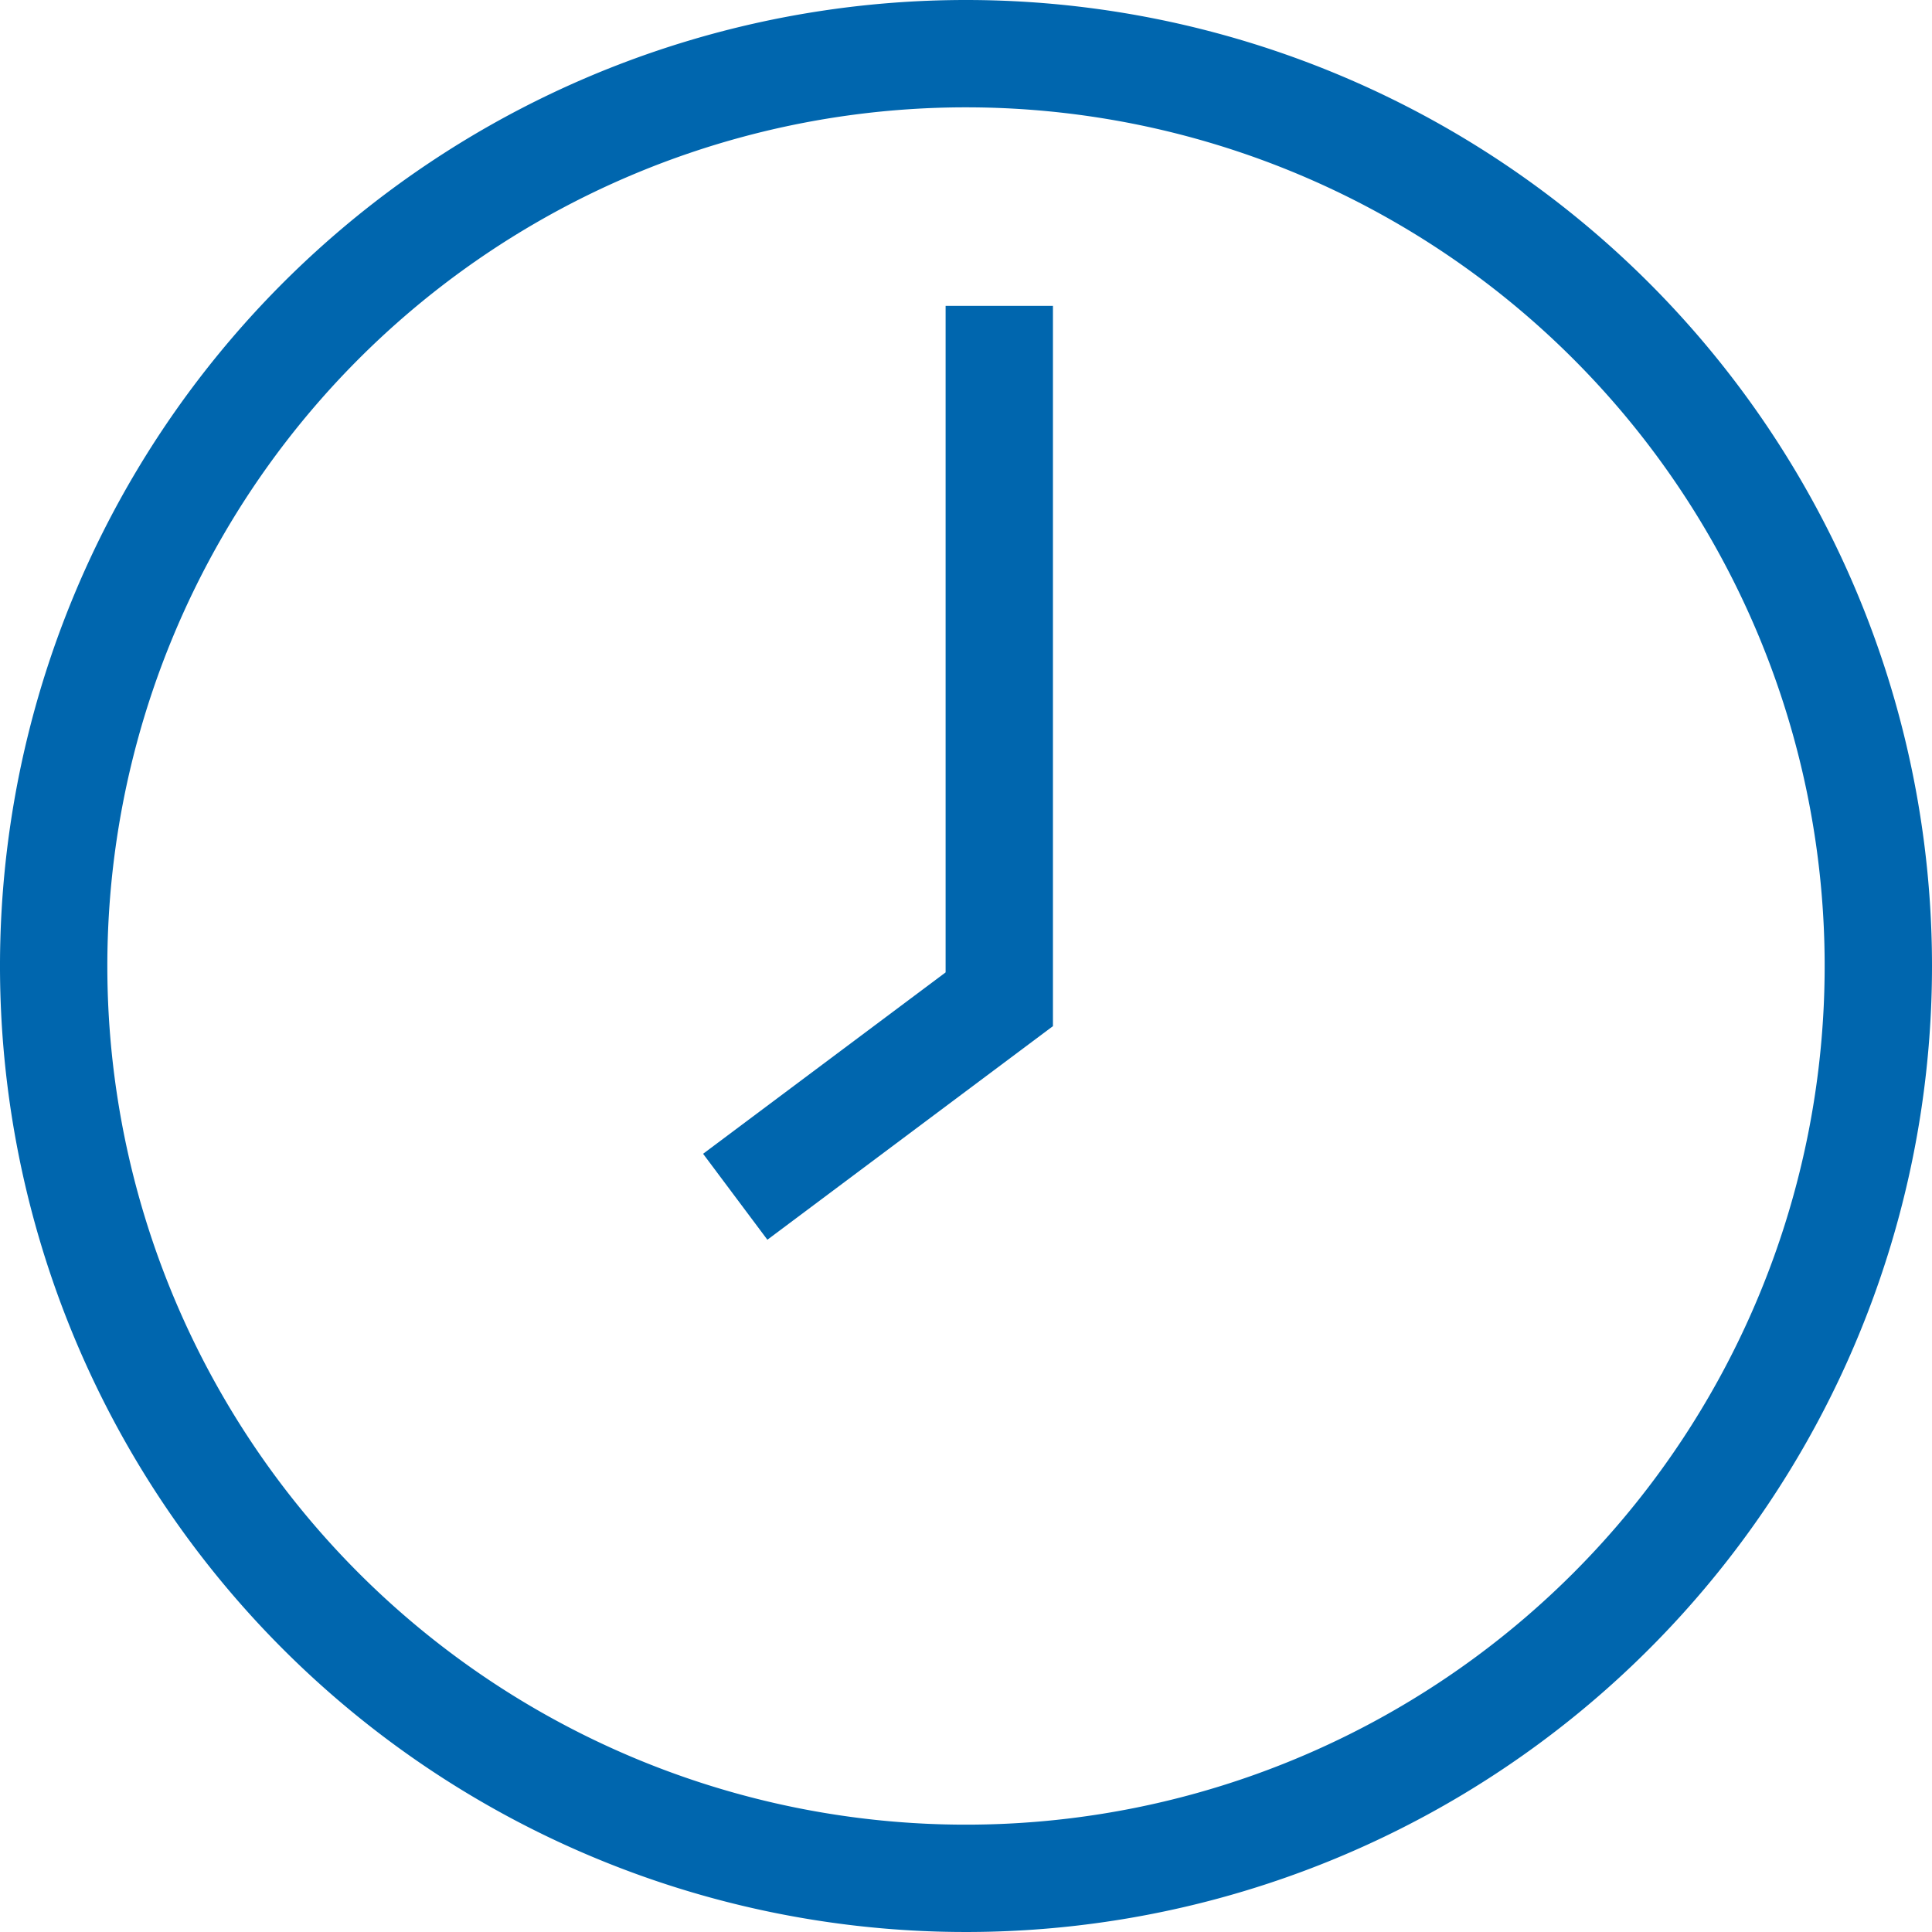 <svg xmlns="http://www.w3.org/2000/svg" viewBox="0 0 18 18"><defs><style>.cls-1{fill:#0066ae;}.cls-2{fill:none;stroke:#0066ae;stroke-miterlimit:10;}</style></defs><title>work-time-icon</title><g id="Слой_2" data-name="Слой 2"><g id="Menu"><path class="cls-1" d="M9,1A8,8,0,1,1,1,9,8,8,0,0,1,9,1M9,0a9,9,0,1,0,9,9A9,9,0,0,0,9,0Z"/><polyline class="cls-2" points="9.31 2.85 9.31 9.31 6.85 11.15"/></g></g></svg>